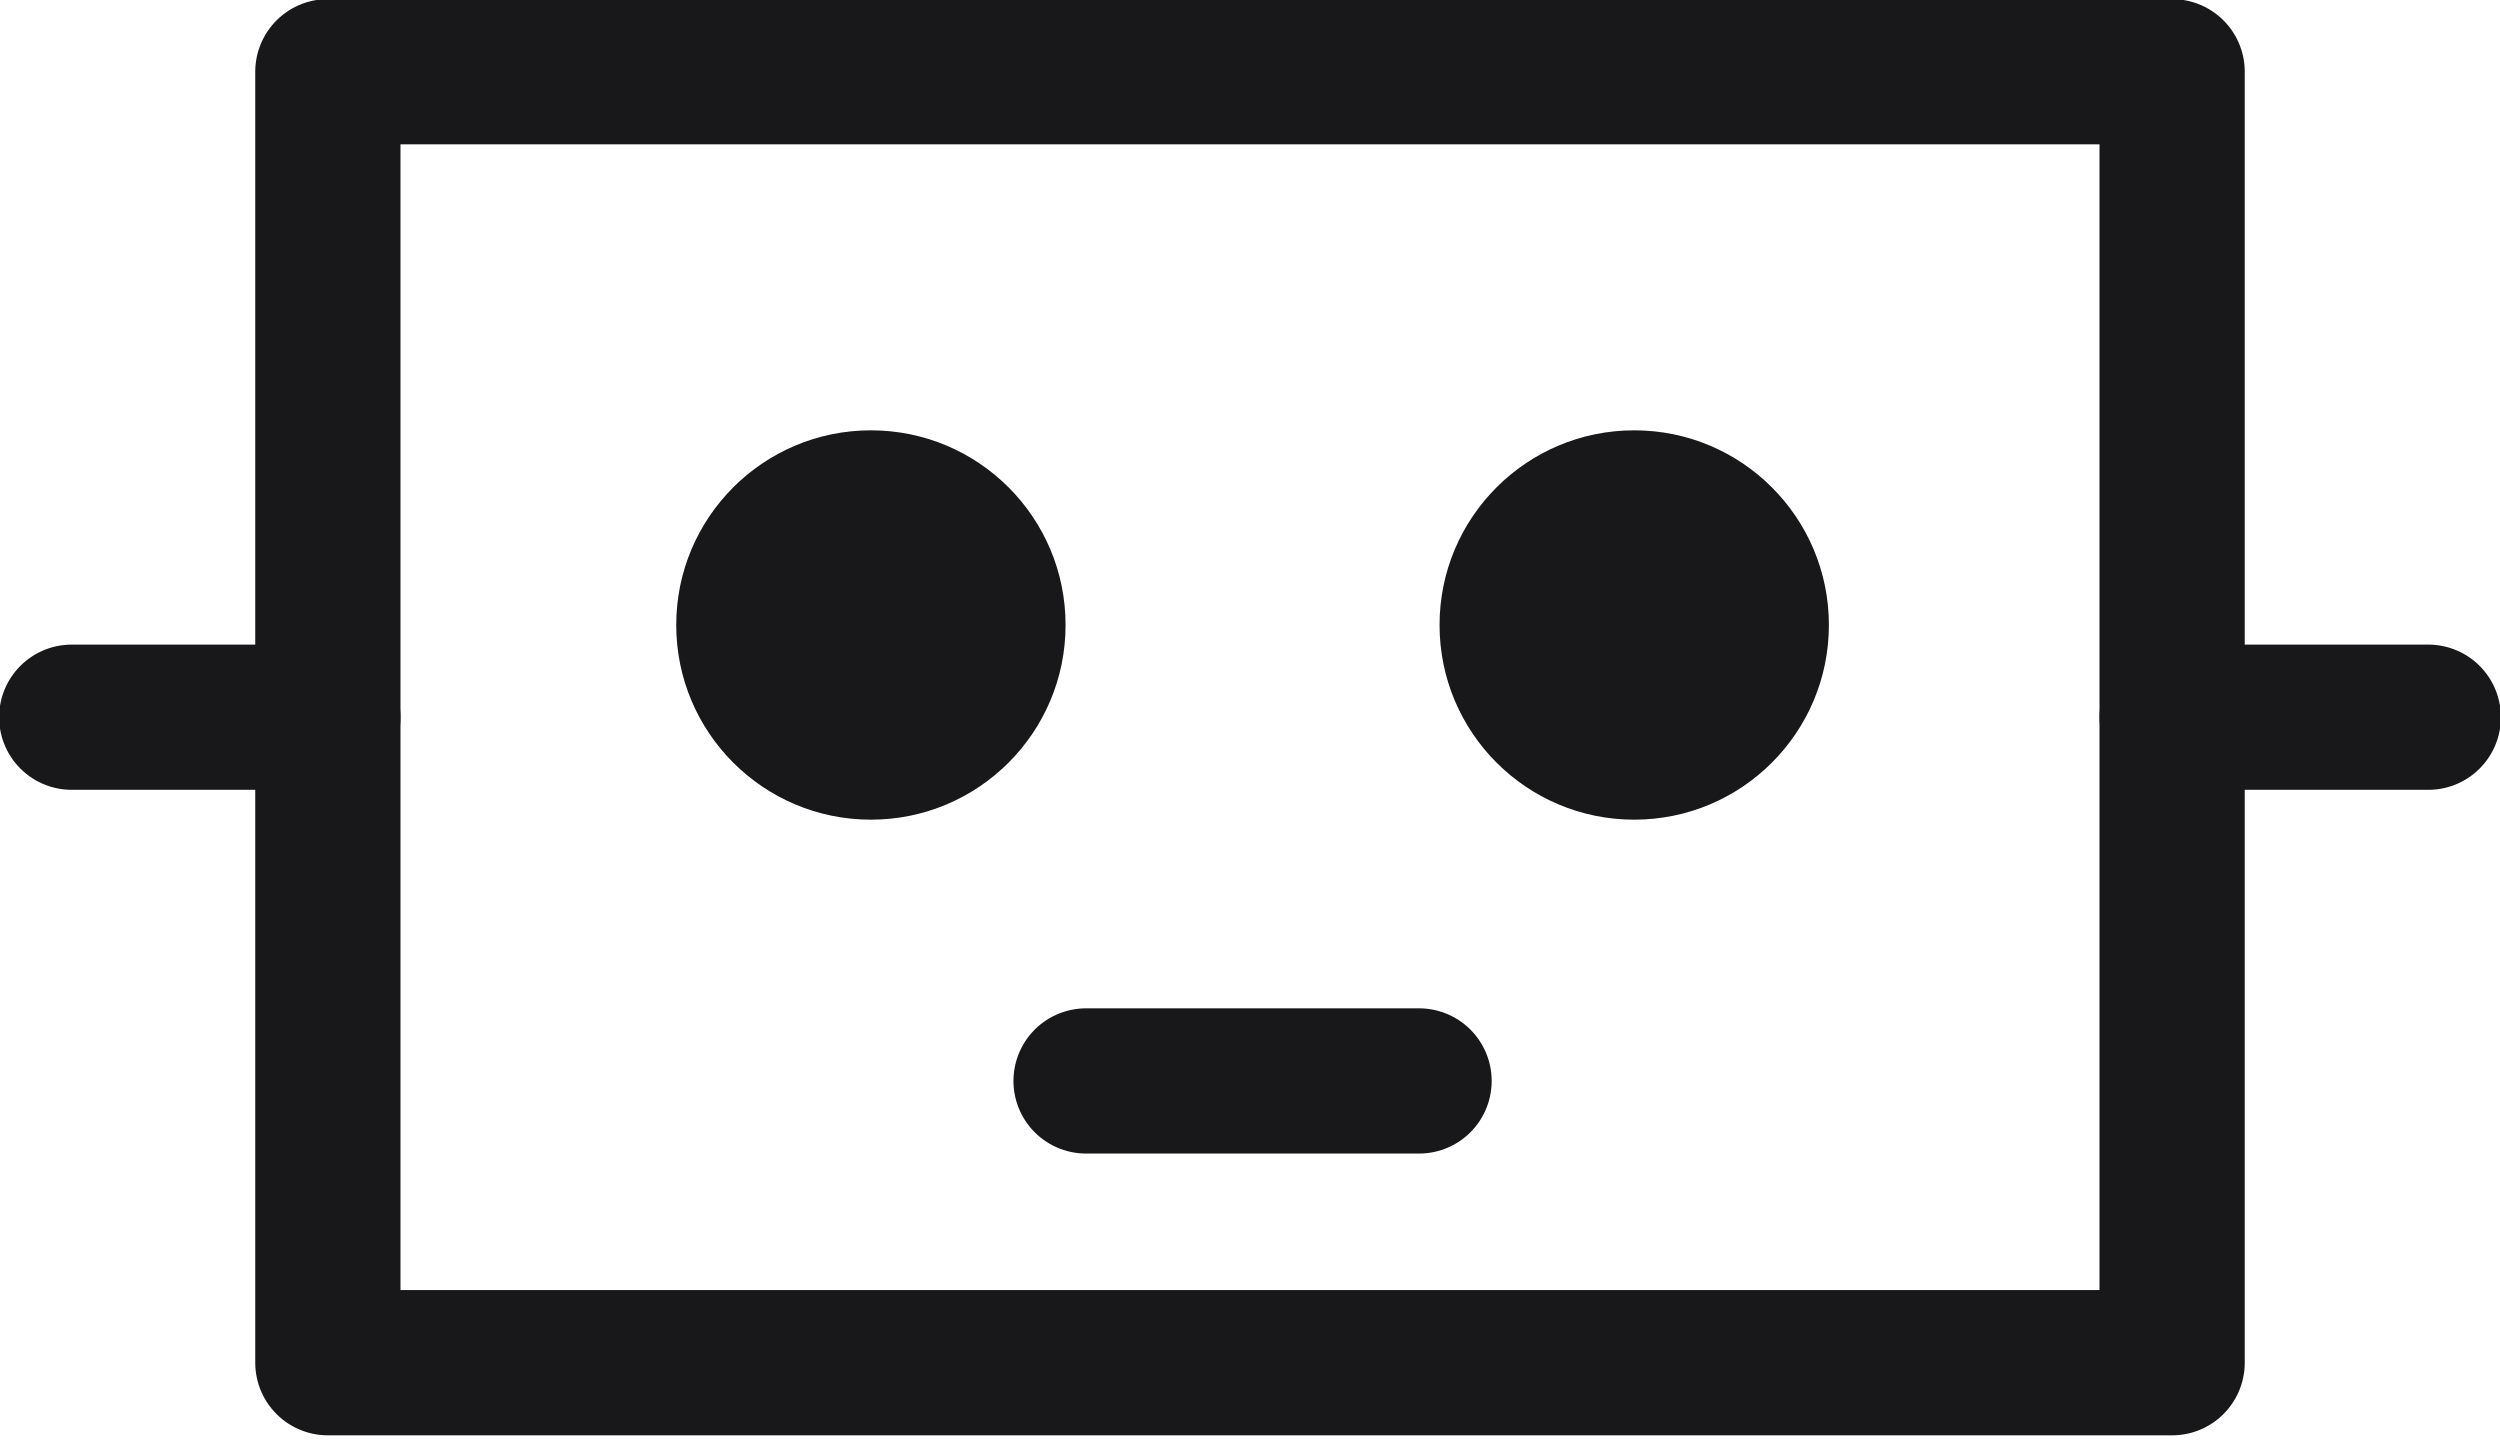 <?xml version="1.0" encoding="utf-8"?>
<!-- Generator: Adobe Illustrator 27.1.0, SVG Export Plug-In . SVG Version: 6.00 Build 0)  -->
<svg version="1.1" id="Layer_1" xmlns="http://www.w3.org/2000/svg" xmlns:xlink="http://www.w3.org/1999/xlink" x="0px" y="0px"
	 width="48.8px" height="28.1px" viewBox="0 0 48.8 28.1" style="enable-background:new 0 0 48.8 28.1;" xml:space="preserve">
<style type="text/css">
	.st0{fill:none;stroke:#18181b;stroke-width:2.835;stroke-linejoin:round;stroke-miterlimit:10;}
	.st1{fill:#18181b;}
	.st2{fill:none;stroke:#18181b;stroke-width:2.835;stroke-linecap:round;stroke-linejoin:round;stroke-miterlimit:10;}
</style>
<rect x="6.4" y="1.4" class="st0" width="36" height="25.2"/>
<circle class="st1" cx="17" cy="12.2" r="3.8"/>
<circle class="st1" cx="31.9" cy="12.2" r="3.8"/>
<line class="st2" x1="21.2" y1="21.1" x2="27.7" y2="21.1"/>
<line class="st2" x1="42.4" y1="14" x2="47.4" y2="14"/>
<line class="st2" x1="1.4" y1="14" x2="6.4" y2="14"/>
</svg>
